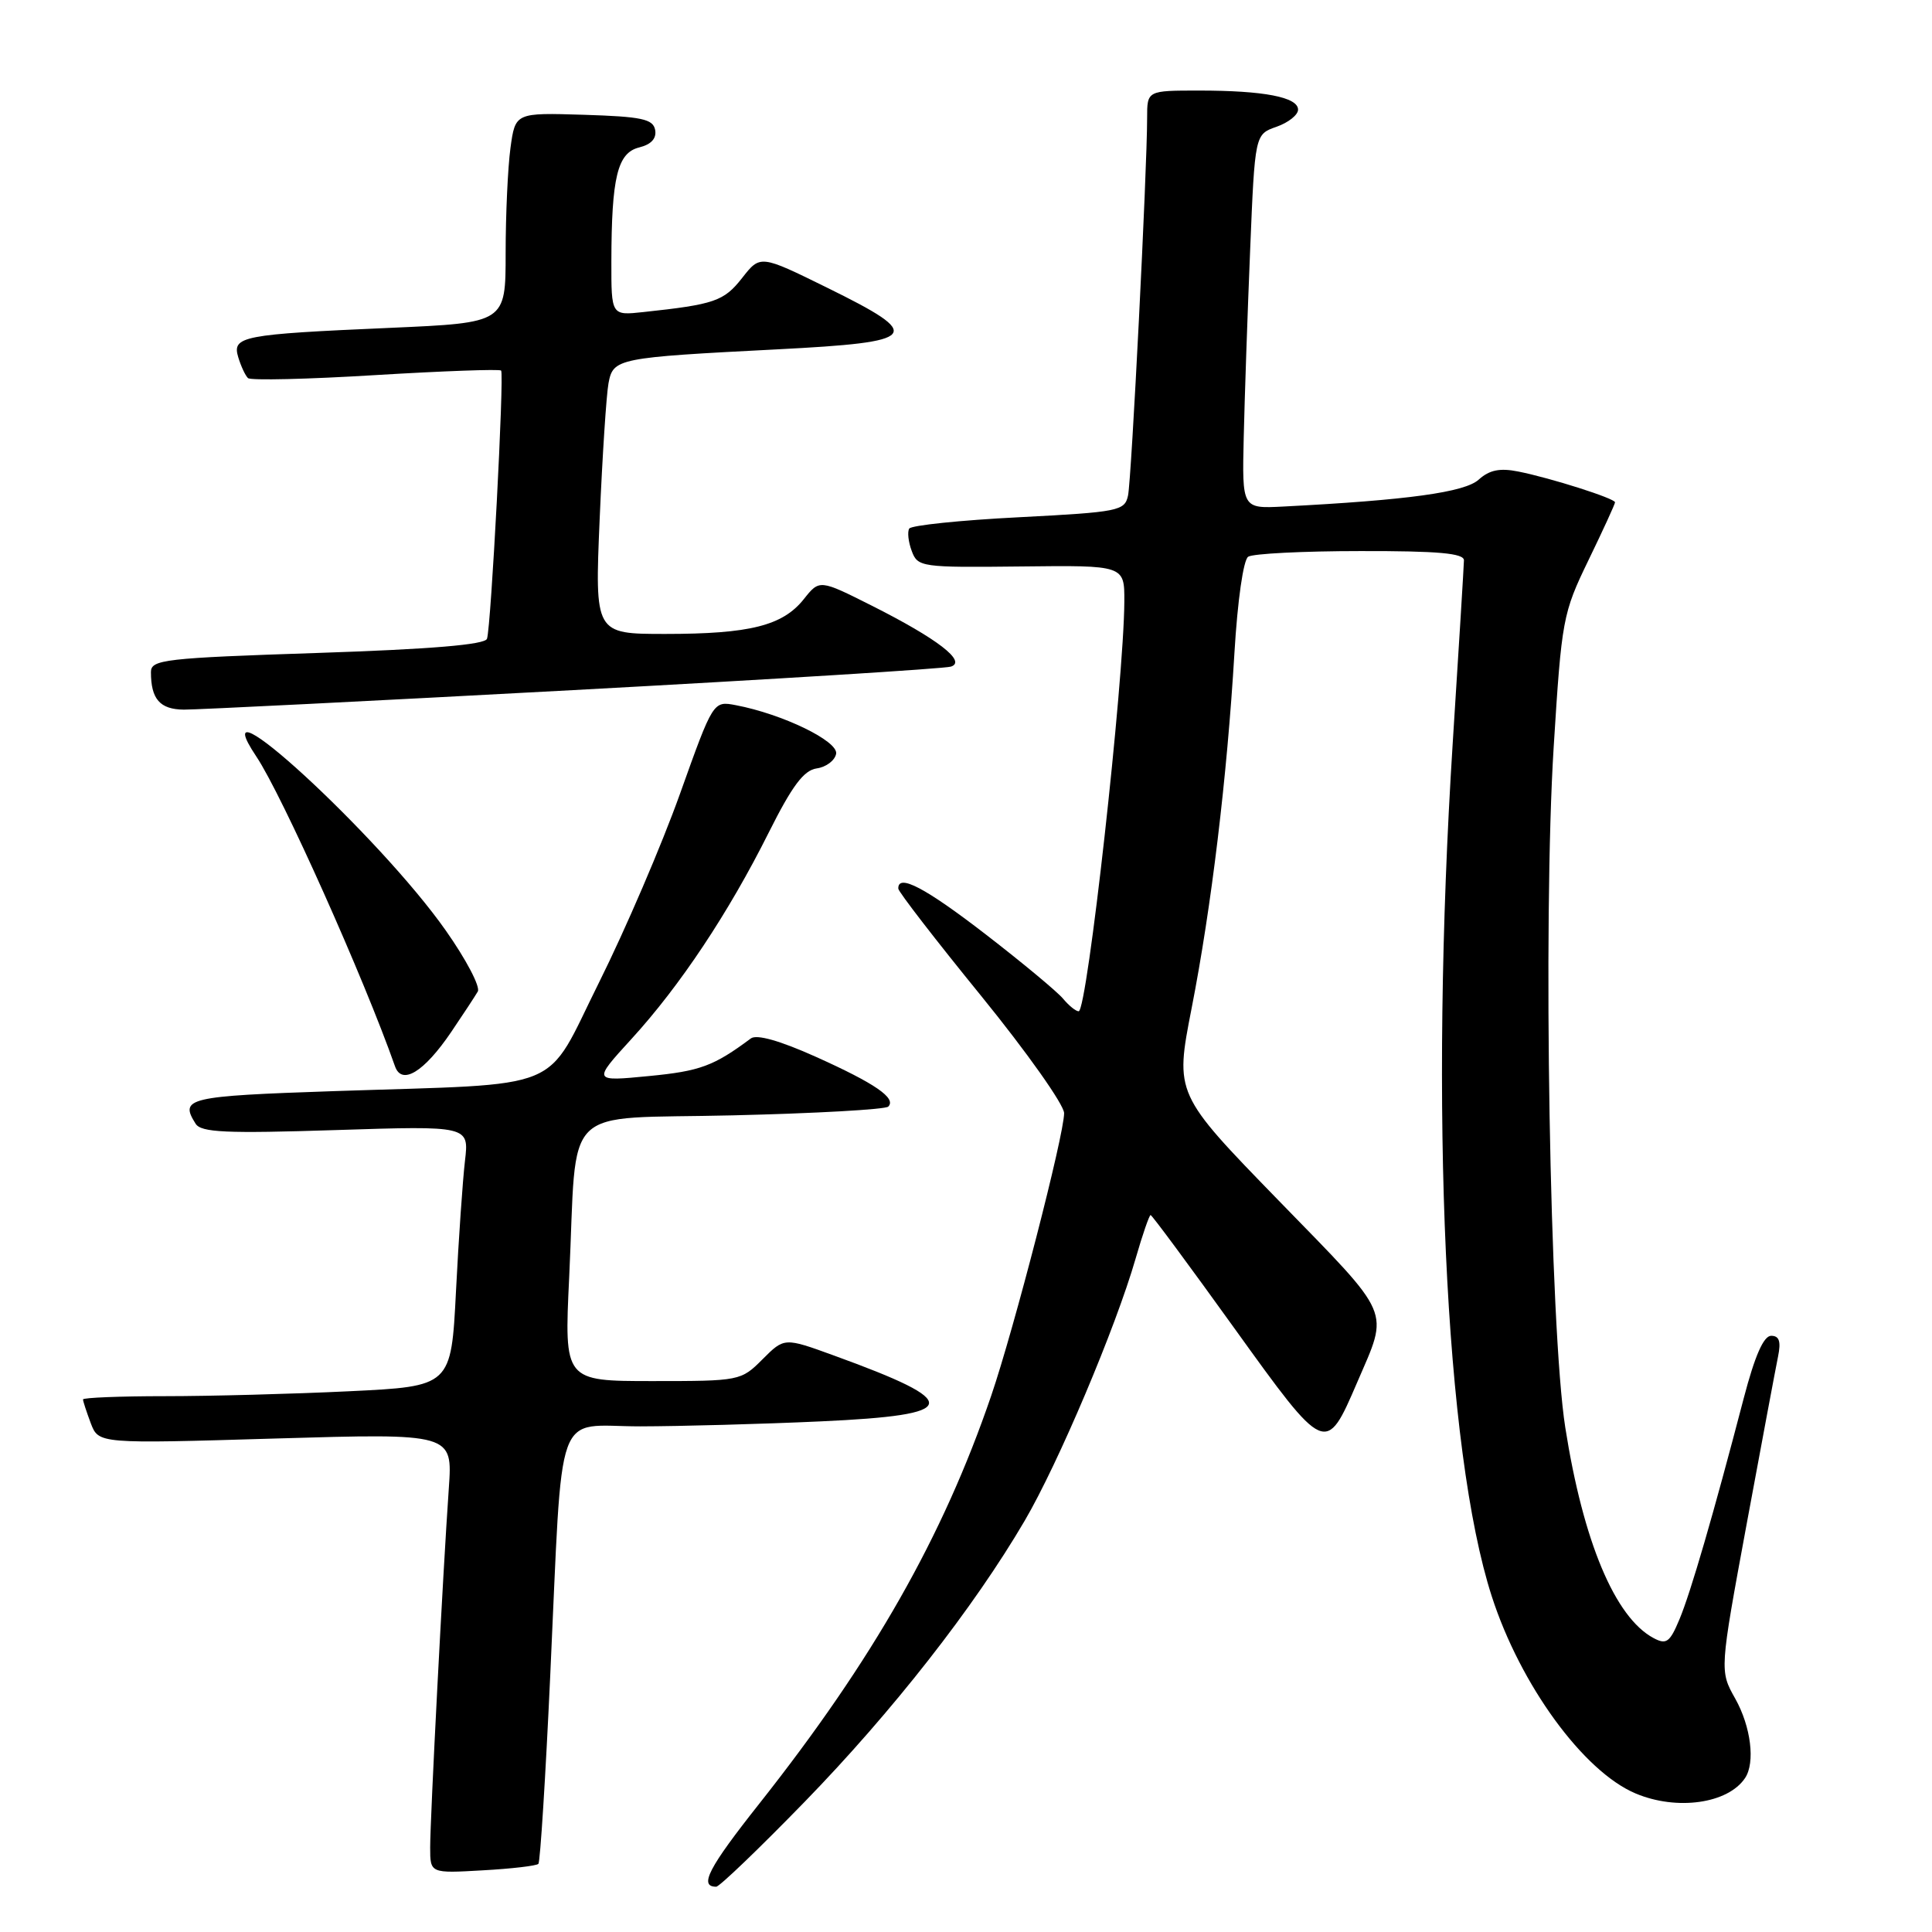 <?xml version="1.0" encoding="UTF-8" standalone="no"?>
<!DOCTYPE svg PUBLIC "-//W3C//DTD SVG 1.1//EN" "http://www.w3.org/Graphics/SVG/1.1/DTD/svg11.dtd" >
<svg xmlns="http://www.w3.org/2000/svg" xmlns:xlink="http://www.w3.org/1999/xlink" version="1.1" viewBox="0 0 256 256">
 <g >
 <path fill="currentColor"
d=" M 106.62 238.75 C 118.24 226.80 129.05 212.99 135.78 201.50 C 140.23 193.90 147.83 175.94 150.48 166.75 C 151.39 163.59 152.29 161.00 152.46 161.00 C 152.64 161.00 157.63 167.75 163.56 176.00 C 175.66 192.82 175.68 192.82 179.83 183.18 C 184.06 173.34 184.65 174.72 169.42 159.07 C 155.68 144.94 155.68 144.94 157.89 133.63 C 160.52 120.20 162.59 103.01 163.57 86.50 C 163.98 79.59 164.75 74.19 165.39 73.77 C 166.00 73.36 172.69 73.02 180.25 73.02 C 190.60 73.00 193.99 73.31 193.98 74.25 C 193.97 74.94 193.30 85.85 192.49 98.50 C 189.40 147.24 191.46 192.28 197.66 211.50 C 201.46 223.28 209.82 234.73 216.72 237.64 C 222.19 239.95 228.97 238.99 231.23 235.60 C 232.60 233.55 232.01 228.79 229.93 225.08 C 227.85 221.39 227.85 221.39 231.44 201.95 C 233.42 191.25 235.29 181.26 235.60 179.75 C 236.01 177.74 235.76 177.00 234.69 177.00 C 233.69 177.00 232.53 179.64 231.06 185.25 C 227.04 200.65 224.03 211.00 222.54 214.56 C 221.26 217.63 220.80 217.96 219.10 217.05 C 213.99 214.32 209.78 204.26 207.41 189.17 C 205.35 176.07 204.43 121.96 205.87 99.00 C 206.93 82.06 207.07 81.27 210.48 74.23 C 212.42 70.23 214.00 66.78 214.00 66.56 C 214.00 66.05 205.50 63.34 201.18 62.48 C 198.74 61.99 197.36 62.27 195.94 63.55 C 194.09 65.23 186.54 66.27 170.04 67.12 C 164.58 67.40 164.58 67.40 164.80 57.95 C 164.92 52.75 165.30 41.59 165.65 33.15 C 166.28 17.80 166.28 17.80 169.14 16.80 C 170.71 16.25 172.00 15.23 172.00 14.53 C 172.00 12.87 167.46 12.00 158.88 12.00 C 152.00 12.00 152.00 12.00 152.00 15.62 C 152.00 22.56 149.93 63.52 149.47 65.66 C 149.03 67.70 148.26 67.85 134.98 68.54 C 127.27 68.93 120.74 69.61 120.48 70.04 C 120.21 70.47 120.36 71.81 120.81 73.01 C 121.60 75.14 122.06 75.21 135.31 75.06 C 149.00 74.90 149.00 74.90 148.98 79.70 C 148.93 90.30 144.06 134.00 142.93 134.00 C 142.55 134.00 141.63 133.25 140.87 132.34 C 140.12 131.43 135.52 127.60 130.65 123.84 C 122.61 117.63 118.96 115.71 119.03 117.75 C 119.04 118.16 123.99 124.57 130.03 131.99 C 136.06 139.41 141.00 146.39 141.00 147.50 C 141.00 150.39 134.37 176.08 131.33 184.97 C 124.95 203.63 115.69 219.92 100.63 238.97 C 93.86 247.52 92.58 250.00 94.90 250.00 C 95.33 250.00 100.60 244.94 106.62 238.75 Z  M 71.34 246.97 C 71.58 246.71 72.29 235.47 72.91 222.00 C 74.61 185.47 73.34 189.00 84.81 189.00 C 90.14 188.99 100.91 188.70 108.75 188.34 C 127.41 187.49 127.74 185.87 110.52 179.62 C 103.93 177.22 103.93 177.22 101.04 180.11 C 98.19 182.97 98.02 183.00 86.46 183.00 C 74.76 183.00 74.76 183.00 75.42 169.25 C 76.53 145.81 73.98 148.35 97.08 147.79 C 108.05 147.53 117.33 147.01 117.70 146.63 C 118.81 145.52 115.95 143.56 108.10 140.03 C 103.33 137.89 100.26 137.02 99.49 137.60 C 94.57 141.26 92.76 141.93 86.01 142.58 C 78.52 143.31 78.52 143.31 83.67 137.67 C 90.11 130.63 96.55 120.94 101.86 110.32 C 104.96 104.13 106.50 102.07 108.21 101.82 C 109.46 101.65 110.62 100.77 110.79 99.89 C 111.11 98.21 103.70 94.62 97.50 93.44 C 94.50 92.87 94.50 92.87 90.10 105.19 C 87.68 111.96 82.86 123.19 79.39 130.15 C 72.01 144.95 75.48 143.53 44.25 144.58 C 24.83 145.24 23.76 145.49 25.92 148.90 C 26.65 150.06 29.94 150.21 44.49 149.74 C 62.16 149.17 62.16 149.17 61.61 153.83 C 61.31 156.40 60.77 164.17 60.42 171.10 C 59.78 183.70 59.78 183.70 46.23 184.35 C 38.78 184.71 27.80 185.00 21.84 185.00 C 15.88 185.00 11.00 185.20 11.00 185.43 C 11.00 185.67 11.47 187.09 12.03 188.59 C 13.07 191.31 13.07 191.31 36.52 190.61 C 59.98 189.92 59.98 189.92 59.47 197.21 C 58.69 208.34 57.00 240.91 57.00 244.79 C 57.00 248.23 57.00 248.23 63.95 247.83 C 67.77 247.62 71.09 247.23 71.34 246.97 Z  M 59.79 136.74 C 61.37 134.41 62.95 132.00 63.31 131.38 C 63.67 130.76 61.76 127.12 59.07 123.30 C 50.27 110.76 26.28 88.74 33.97 100.25 C 37.37 105.33 48.23 129.60 52.34 141.29 C 53.24 143.86 56.19 142.05 59.79 136.74 Z  M 76.00 91.44 C 102.67 90.00 125.17 88.60 126.00 88.33 C 128.13 87.65 124.24 84.65 115.55 80.27 C 108.59 76.77 108.59 76.77 106.50 79.40 C 103.70 82.91 99.35 84.00 88.16 84.00 C 78.81 84.00 78.81 84.00 79.46 68.75 C 79.82 60.36 80.35 52.28 80.63 50.78 C 81.25 47.48 81.77 47.38 103.00 46.29 C 121.92 45.32 122.58 44.51 109.62 38.13 C 100.74 33.76 100.74 33.76 98.33 36.84 C 95.92 39.91 94.68 40.34 85.25 41.35 C 81.00 41.81 81.00 41.81 81.01 34.65 C 81.03 23.49 81.81 20.26 84.68 19.54 C 86.30 19.14 87.02 18.34 86.81 17.21 C 86.53 15.77 85.04 15.45 77.38 15.21 C 68.28 14.93 68.28 14.93 67.64 19.60 C 67.29 22.18 67.00 28.44 67.00 33.53 C 67.00 42.77 67.00 42.77 51.75 43.44 C 32.03 44.30 30.73 44.55 31.57 47.34 C 31.93 48.53 32.51 49.77 32.86 50.10 C 33.21 50.43 40.82 50.25 49.77 49.70 C 58.72 49.16 66.20 48.89 66.40 49.10 C 66.83 49.59 65.07 83.03 64.53 84.64 C 64.27 85.42 57.15 86.02 42.07 86.52 C 21.80 87.19 20.00 87.40 20.00 89.05 C 20.00 92.64 21.19 94.00 24.36 94.03 C 26.09 94.04 49.33 92.88 76.00 91.44 Z "/>
</g>
</svg>
